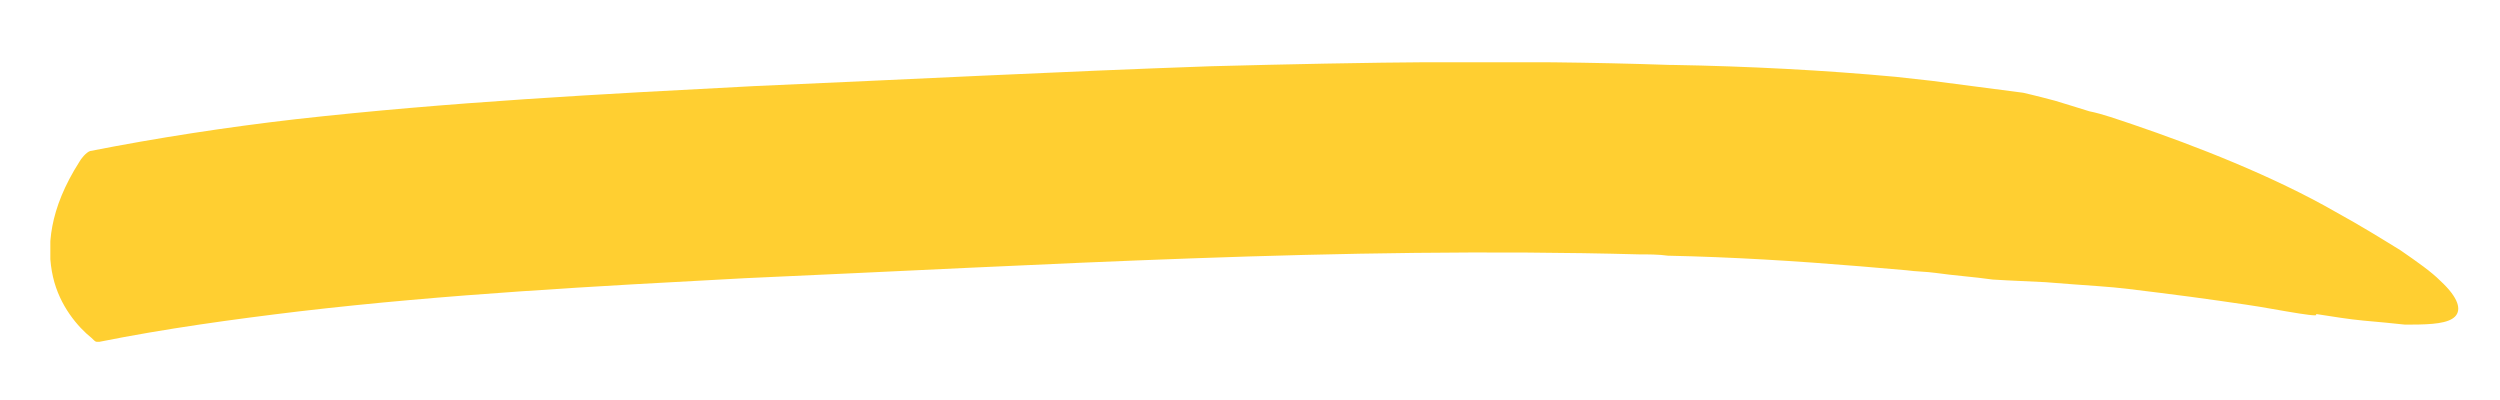 <?xml version="1.0" encoding="utf-8"?>
<!-- Generator: Adobe Illustrator 18.1.1, SVG Export Plug-In . SVG Version: 6.00 Build 0)  -->
<svg version="1.1" id="Layer_2" xmlns="http://www.w3.org/2000/svg" xmlns:xlink="http://www.w3.org/1999/xlink" x="0px" y="0px"
	 viewBox="0 0 188.7 30.2" enable-background="new 0 0 188.7 30.2" xml:space="preserve">
<g>
	<defs>
		<rect id="SVGID_1_" x="3.8" y="4.7" width="182" height="21.1"/>
	</defs>
	<clipPath id="SVGID_2_">
		<use xlink:href="#SVGID_1_"  overflow="visible"/>
	</clipPath>
	<path clip-path="url(#SVGID_2_)" fill="#FFCF31" d="M126.2,4.9c-0.1,0-0.2,0-0.2,0C114.4,4.5,102.9,4.7,91.4,5
		C79.9,5.4,68.4,6,56.9,6.5c-11.5,0.6-23,1.2-34.6,2.5c-5.2,0.6-10.4,1.4-15.5,2.4C6.5,11.5,6.1,12,6,12.2c-2.3,3.6-2.5,6.5-2,8.7
		c0.5,2.2,1.9,3.8,2.9,4.6c0.2,0.2,0.3,0.3,0.4,0.3c0.1,0,0.1,0,0.2,0c5-1,10.1-1.7,15.1-2.3c11.1-1.3,22.4-1.9,33.6-2.5
		c11.3-0.5,22.6-1.1,33.8-1.5c11.2-0.4,22.5-0.6,33.7-0.3c0.7,0,1.5,0,2.2,0.1c4.8,0.1,9.7,0.4,14.5,0.8l3.5,0.3
		c0.7,0.1,1.5,0.1,2.2,0.2c1.4,0.2,2.9,0.3,4.3,0.5c0,0,1.6,0.1,4,0.2c1.2,0.1,2.6,0.2,4,0.3c1.5,0.1,3,0.3,4.6,0.5
		c1.6,0.2,3.1,0.4,4.5,0.6c1.4,0.2,2.8,0.4,3.9,0.6c1.7,0.3,2.9,0.5,3.3,0.5c0.1,0,0.2,0,0.1-0.1c1.3,0.2,2.5,0.4,3.6,0.5
		c1.1,0.1,2.2,0.2,3.1,0.3c0.2,0,0.3,0,0.5,0c1.6,0,2.8-0.1,3.3-0.6c0.5-0.5,0.3-1.4-1.1-2.7c-0.7-0.7-1.7-1.4-3-2.3
		c-1.3-0.8-2.9-1.8-4.9-2.9c-4.7-2.7-10.6-5-15.3-6.6c-1.2-0.4-2.3-0.8-3.3-1c-1-0.3-1.9-0.6-2.6-0.8c-1.5-0.4-2.4-0.6-2.4-0.6
		l-2.3-0.3l-2.3-0.3l-2.3-0.3l-2.7-0.3C137.7,5.3,132,5,126.2,4.9"/>
</g>
</svg>
